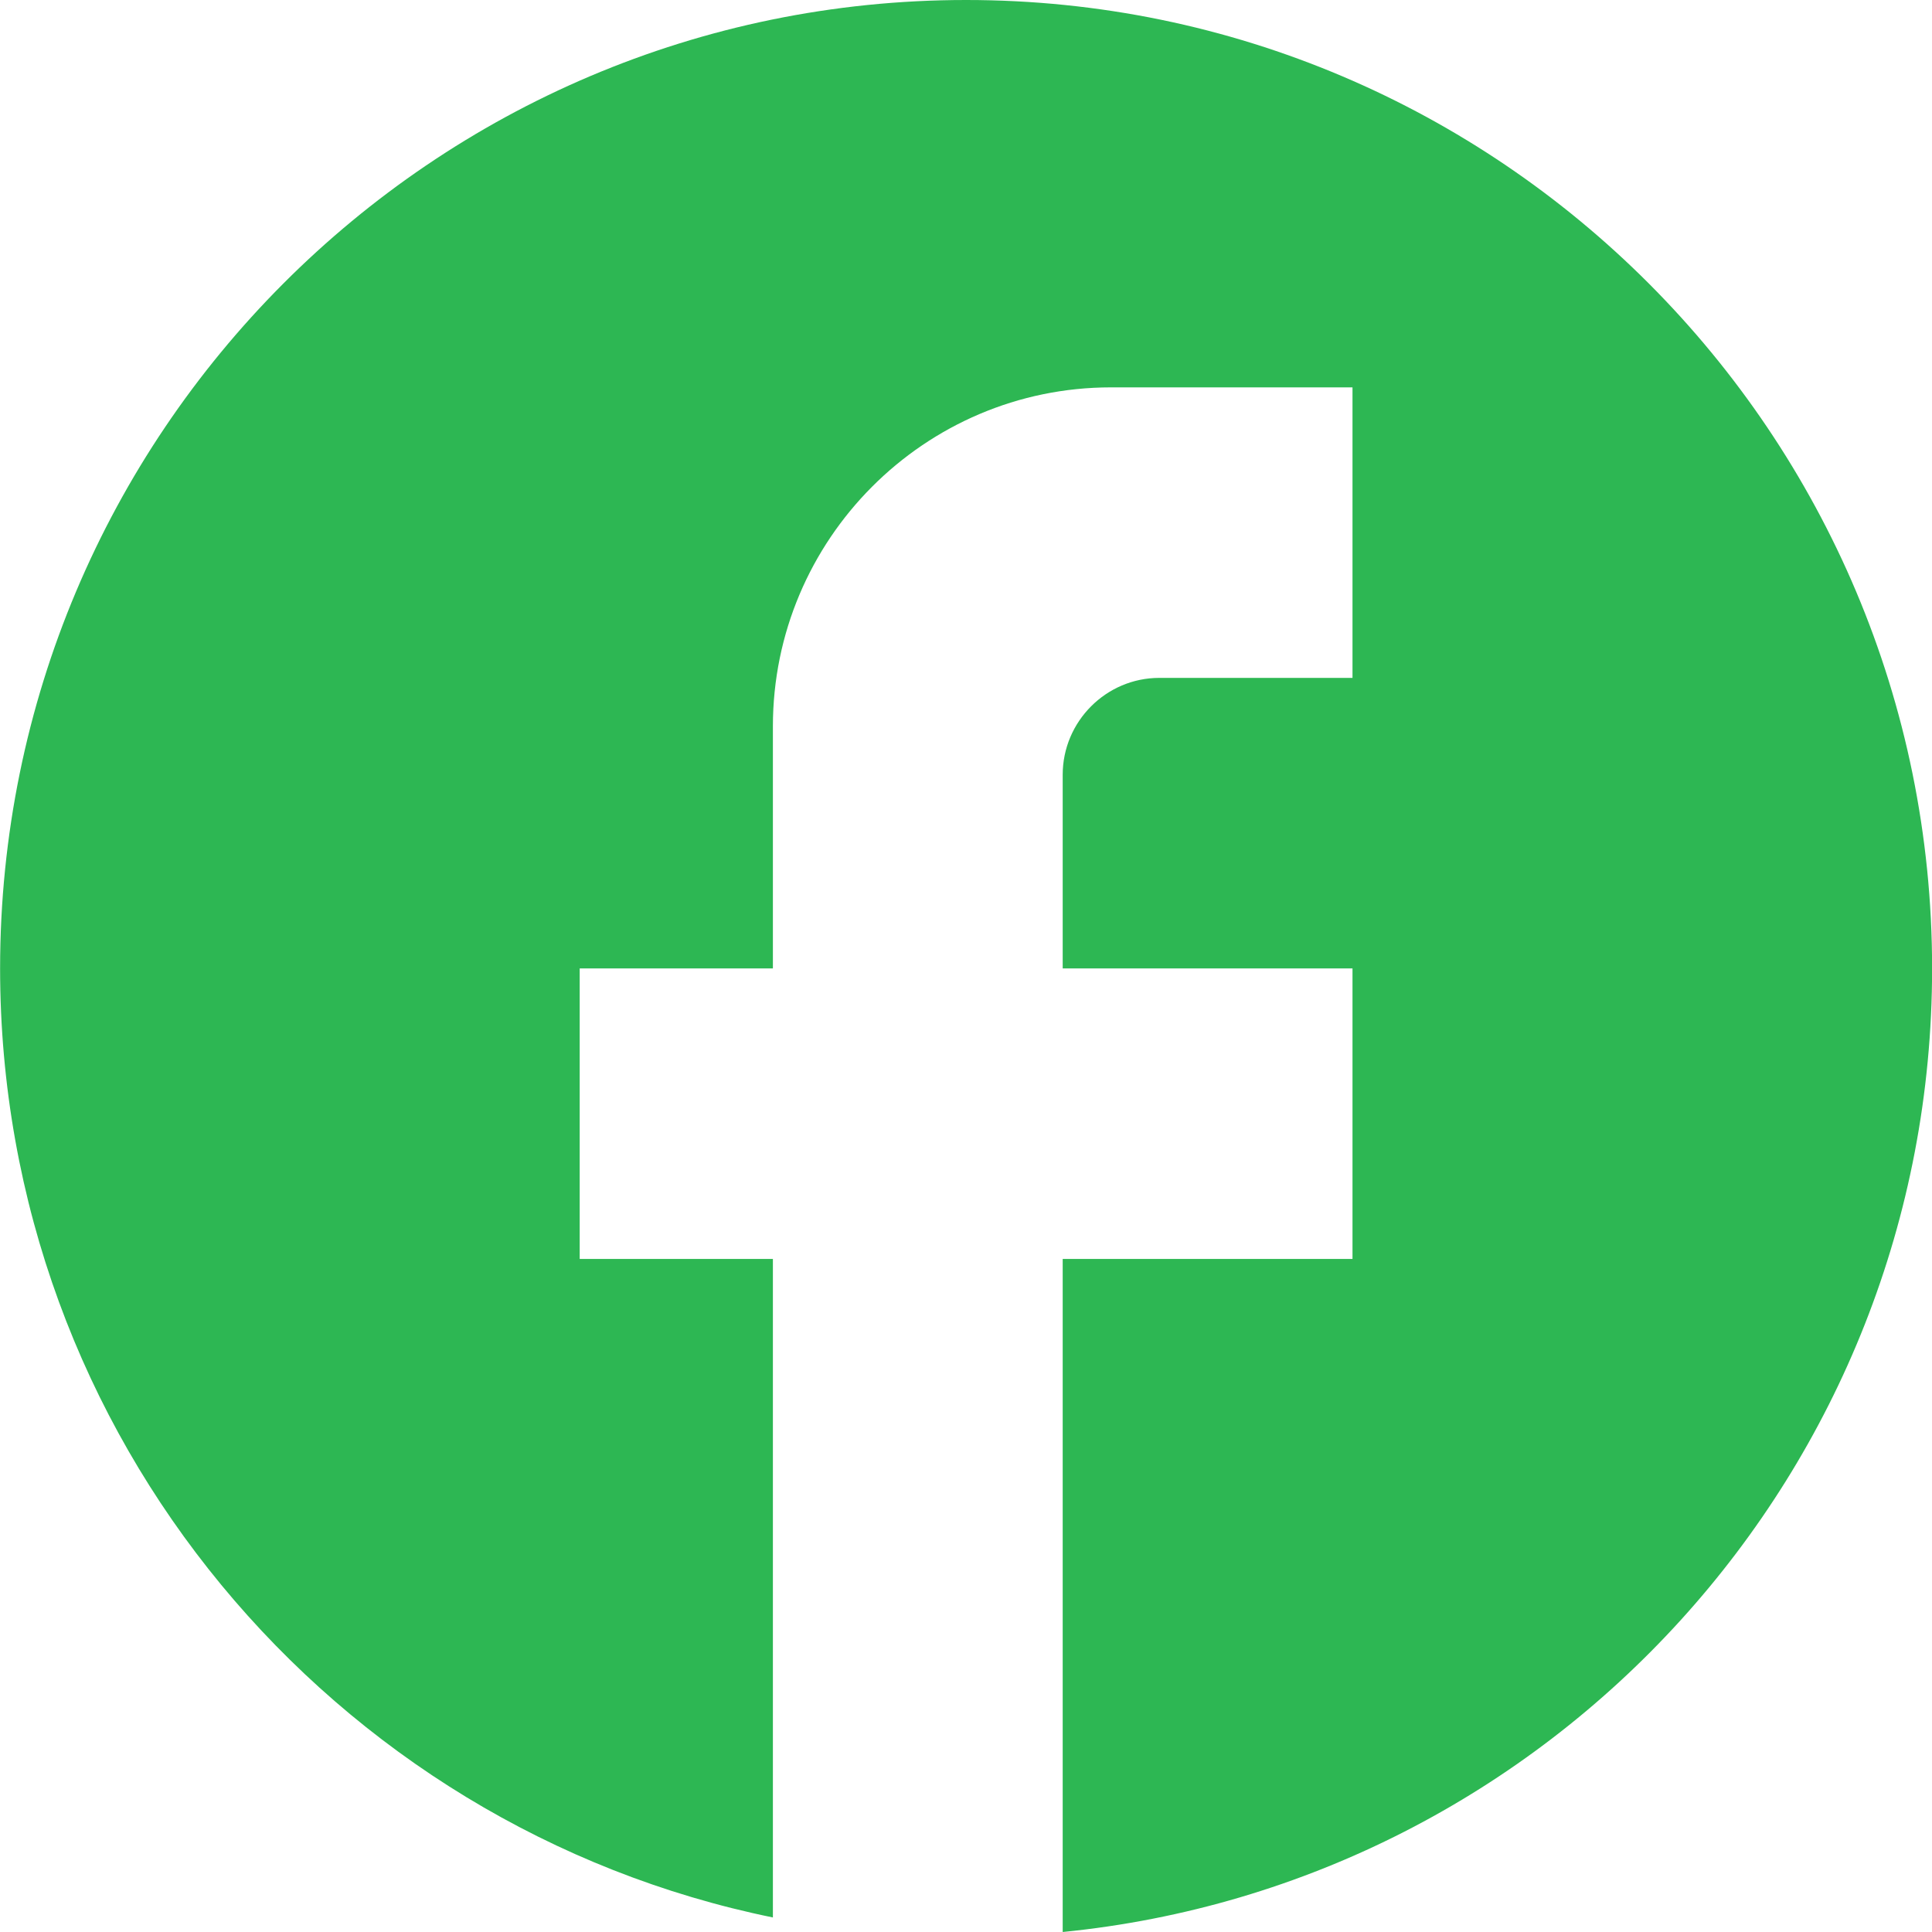 <svg width="40" height="40" viewBox="0 0 40 40" fill="none" xmlns="http://www.w3.org/2000/svg">
<path d="M40.002 20.05C40.002 8.982 31.042 0 20.002 0C8.962 0 0.002 8.982 0.002 20.05C0.002 29.754 6.882 37.835 16.002 39.699V26.065H12.002V20.05H16.002V15.038C16.002 11.168 19.142 8.02 23.002 8.02H28.002V14.035H24.002C22.902 14.035 22.002 14.937 22.002 16.04V20.05H28.002V26.065H22.002V40C32.102 38.998 40.002 30.456 40.002 20.05Z" fill="#2DB753"/>
</svg>
